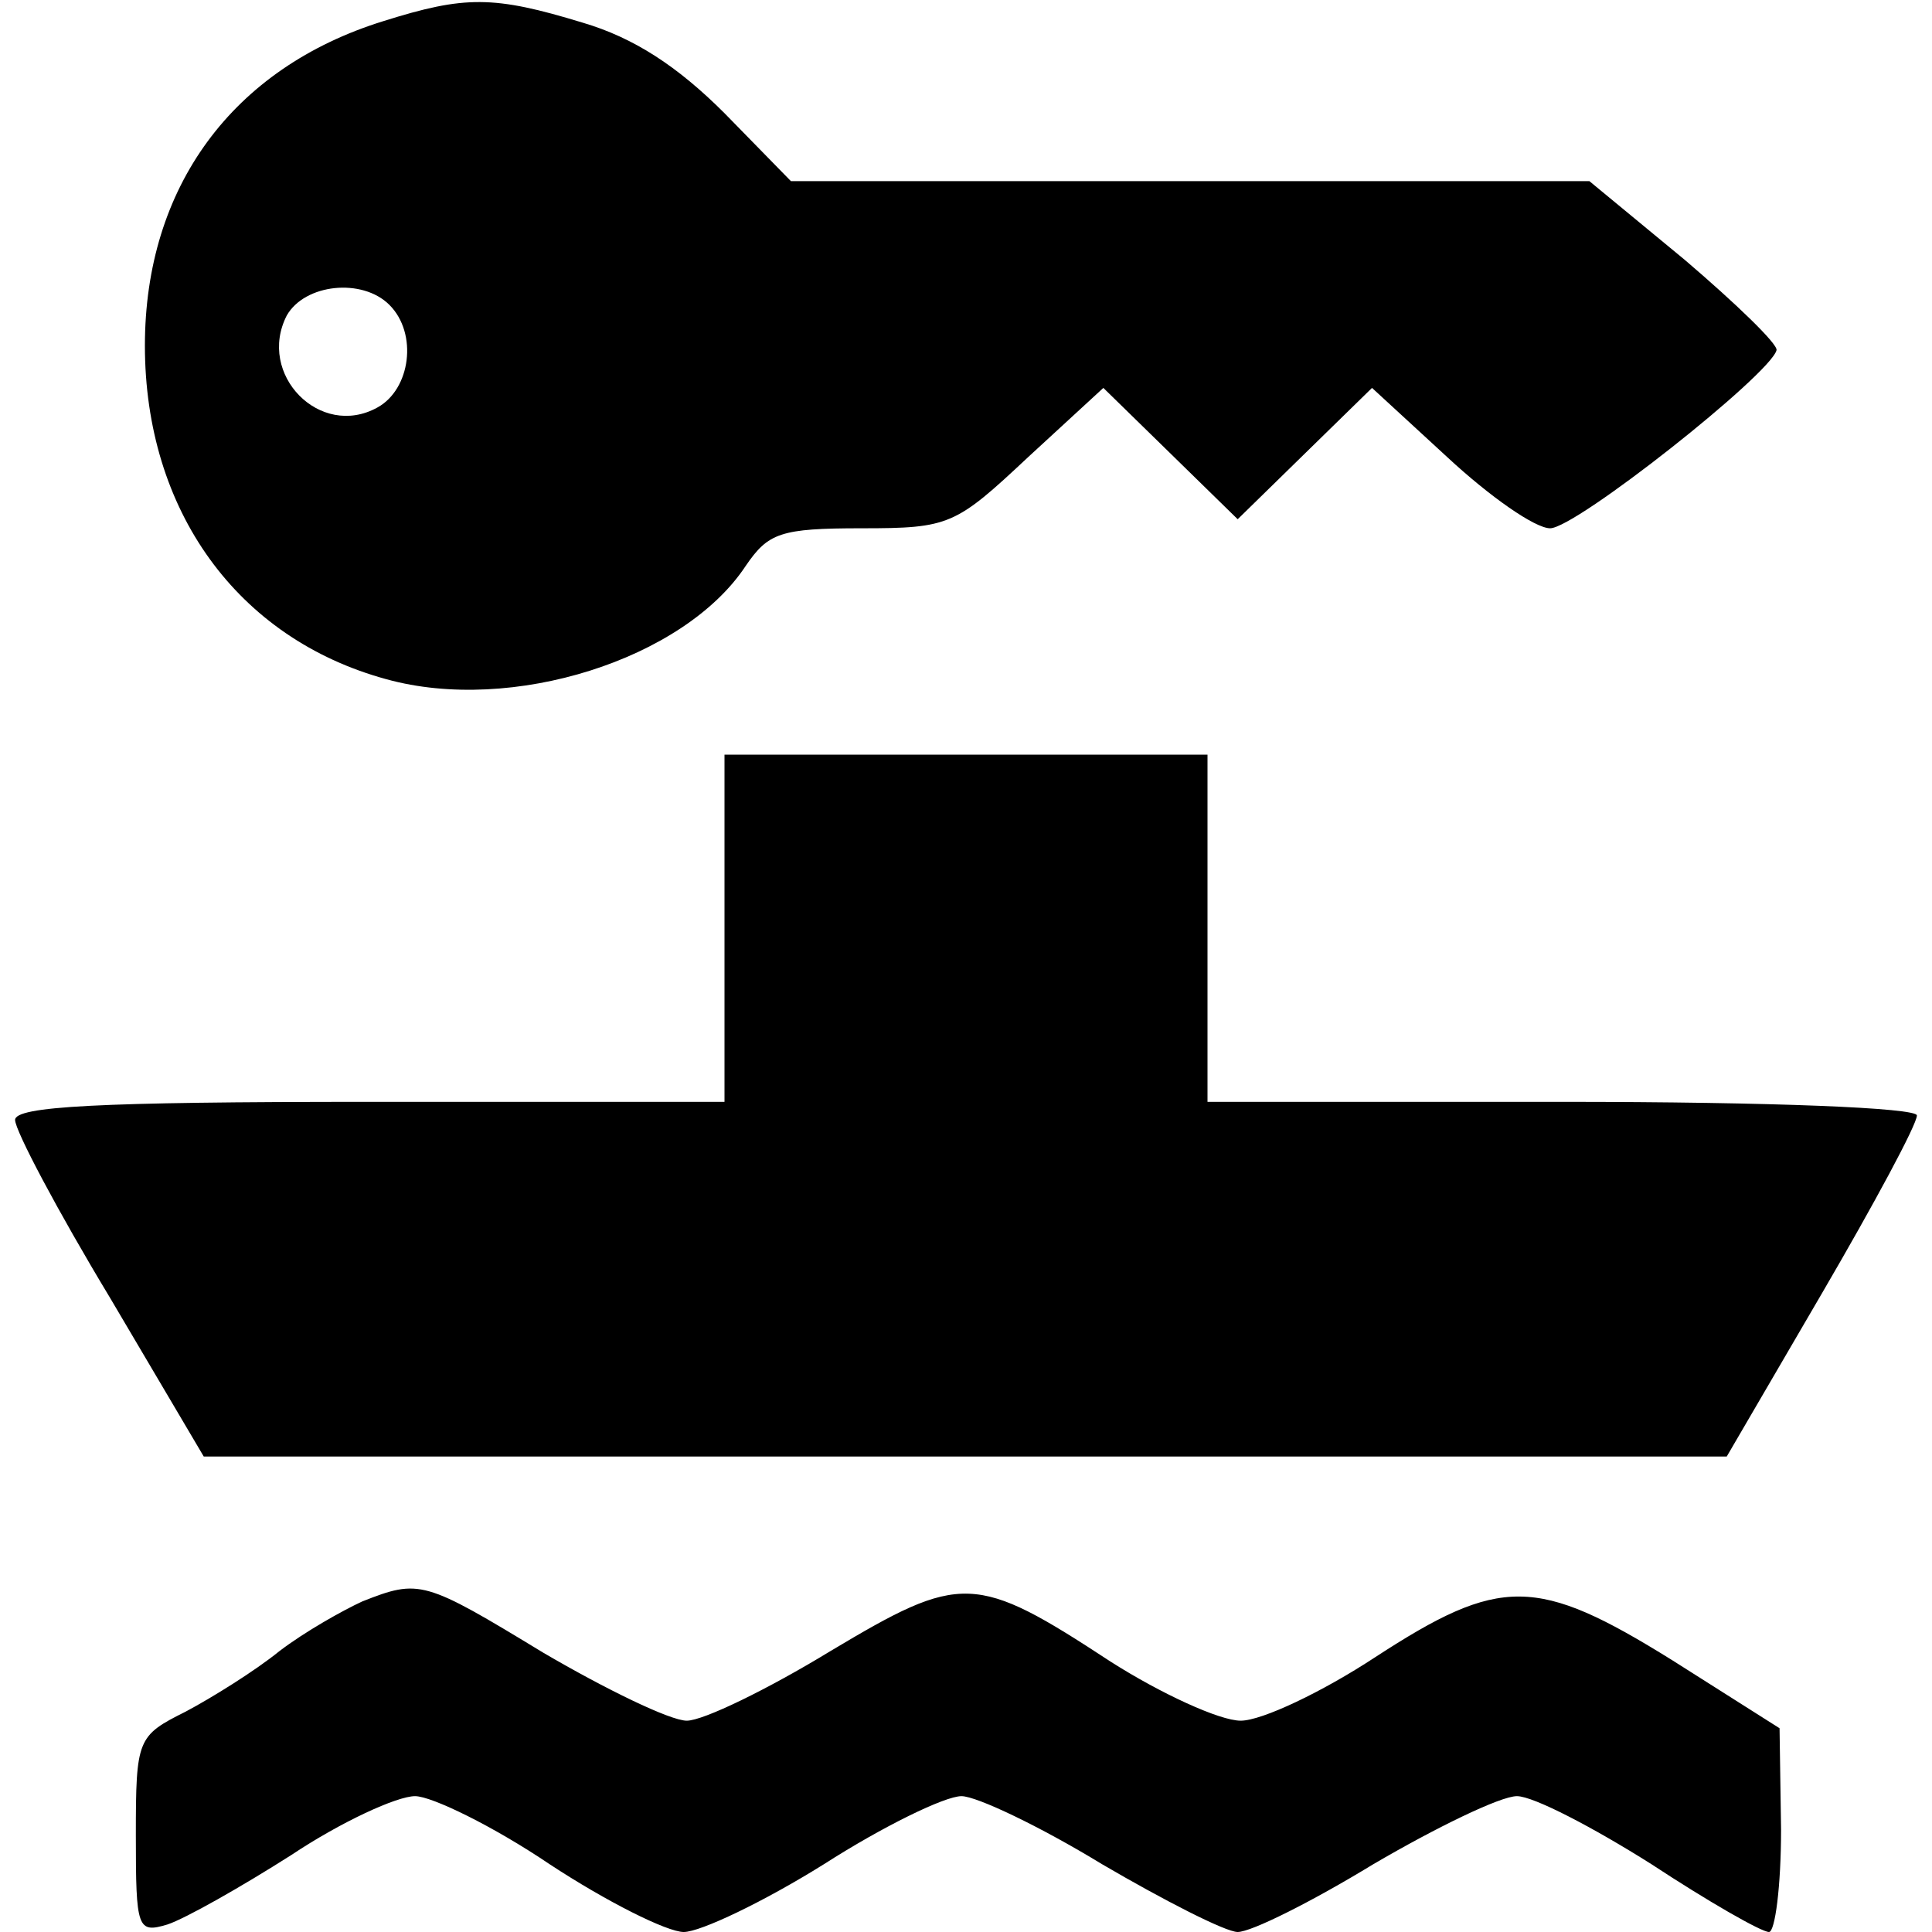 <?xml version="1.0" standalone="no"?>
<!DOCTYPE svg PUBLIC "-//W3C//DTD SVG 20010904//EN"
 "http://www.w3.org/TR/2001/REC-SVG-20010904/DTD/svg10.dtd">
<svg version="1.0" xmlns="http://www.w3.org/2000/svg"
 width="128pt" height="128pt" viewBox="0 0 128 128"
 preserveAspectRatio="xMidYMid meet">
<g transform="translate(0,128) scale(0.1,-0.1)"
fill="#000000" stroke="none">
<path d="M254 1266 c-100 -31 -158 -110 -158 -215 0 -109 61 -194 160 -221 83
-23 197 13 238 75 15 22 23 25 77 25 58 0 62 2 110 47 l50 46 44 -43 45 -44
45 44 44 43 50 -46 c28 -26 58 -47 68 -47 17 0 146 102 150 118 1 4 -27 31
-61 60 l-63 52 -265 0 -264 0 -44 45 c-31 31 -60 50 -94 60 -59 18 -78 18
-132 1z m4 -188 c19 -19 14 -56 -8 -68 -38 -21 -80 22 -60 61 12 21 50 25 68
7z"/>
<path d="M480 665 l0 -115 -235 0 c-181 0 -235 -3 -235 -12 0 -7 28 -60 63
-118 l62 -105 504 0 505 0 63 108 c35 60 63 112 63 118 0 5 -95 9 -235 9
l-235 0 0 115 0 115 -160 0 -160 0 0 -115z"/>
<path d="M240 219 c-13 -6 -38 -20 -55 -33 -16 -13 -45 -31 -62 -40 -32 -16
-33 -18 -33 -82 0 -62 1 -65 21 -59 12 4 49 25 82 46 33 22 70 39 82 39 11 0
52 -20 89 -45 38 -25 78 -45 89 -45 11 0 53 20 93 45 39 25 80 45 91 45 10 0
52 -20 93 -45 41 -24 82 -45 90 -45 9 0 49 20 90 45 41 24 84 45 95 45 11 0
51 -21 89 -45 38 -25 73 -45 78 -45 4 0 8 30 8 68 l-1 67 -71 45 c-90 56 -114
56 -197 2 -35 -23 -75 -42 -89 -42 -14 0 -53 18 -86 39 -90 59 -99 59 -186 7
-41 -25 -84 -46 -95 -46 -11 0 -54 21 -95 45 -79 48 -82 49 -120 34z"/>
</g>
</svg>

